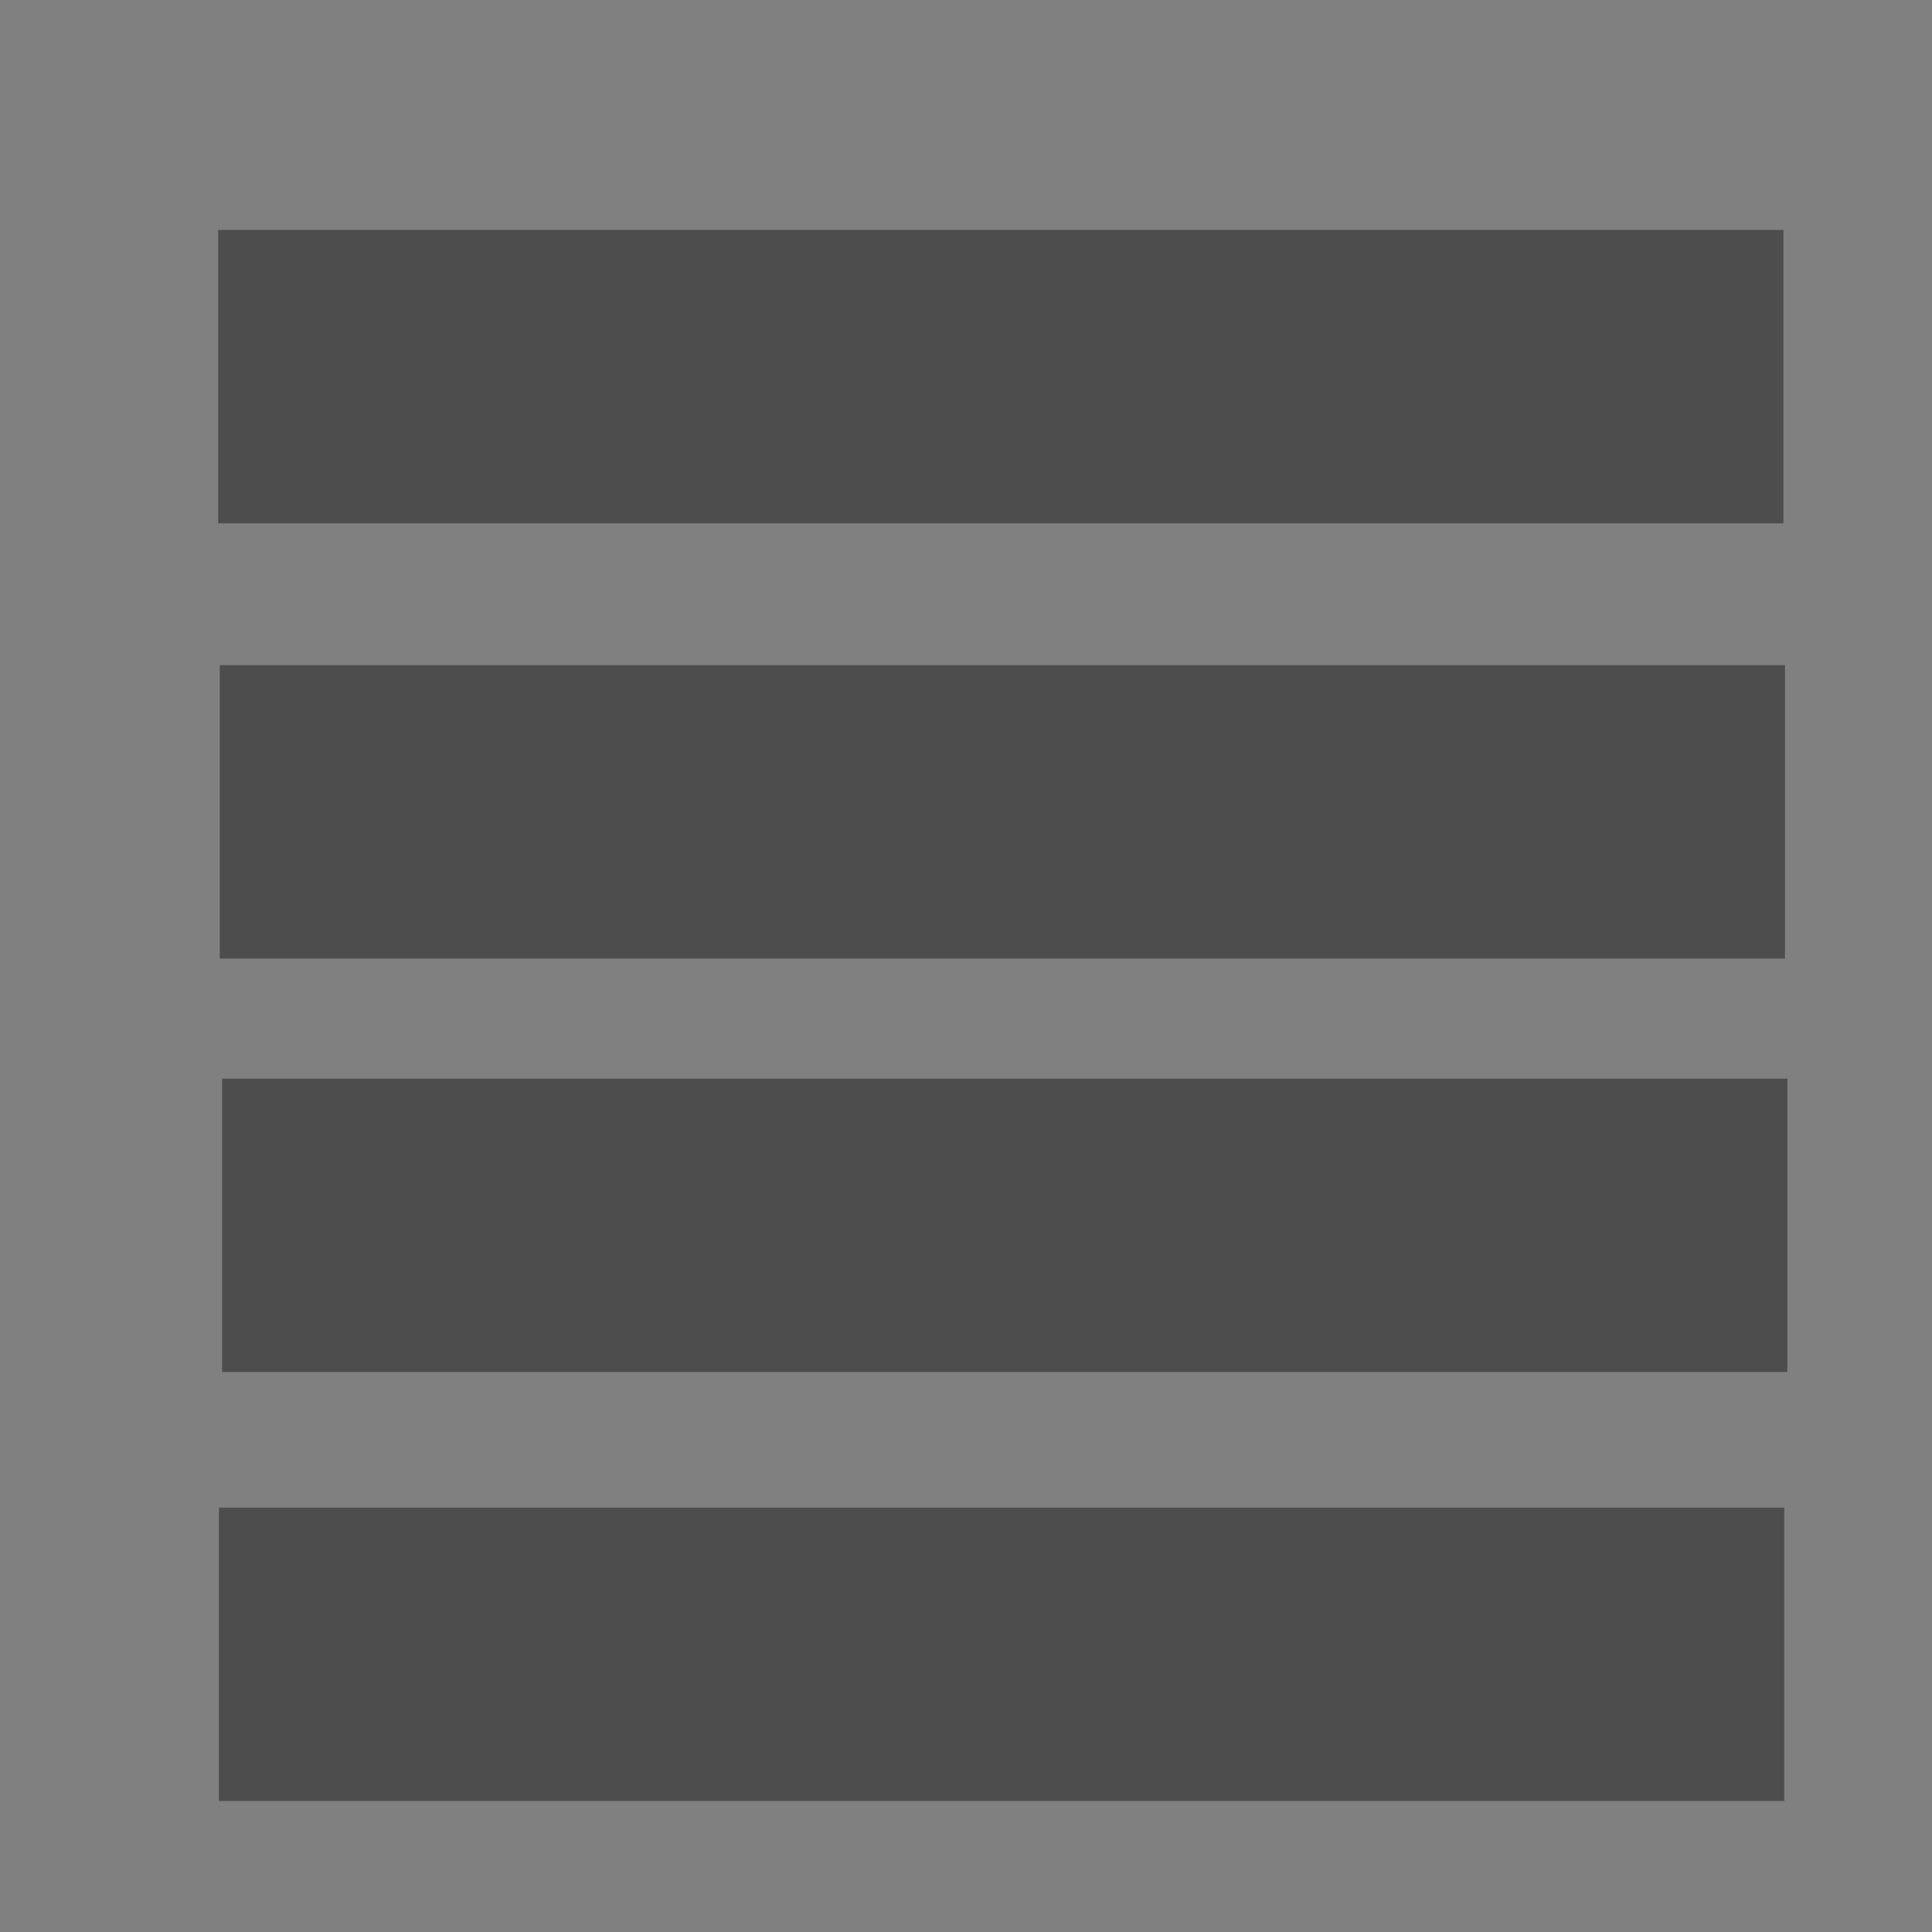 <?xml version="1.0" encoding="UTF-8" standalone="no"?>
<!-- Created with Inkscape (http://www.inkscape.org/) -->

<svg
   xmlns:osb="http://www.openswatchbook.org/uri/2009/osb"
   xmlns:dc="http://purl.org/dc/elements/1.1/"
   xmlns:cc="http://creativecommons.org/ns#"
   xmlns:rdf="http://www.w3.org/1999/02/22-rdf-syntax-ns#"
   xmlns:svg="http://www.w3.org/2000/svg"
   xmlns="http://www.w3.org/2000/svg"
   xmlns:sodipodi="http://sodipodi.sourceforge.net/DTD/sodipodi-0.dtd"
   xmlns:inkscape="http://www.inkscape.org/namespaces/inkscape"
   width="16"
   height="16"
   id="svg2"
   version="1.1"
   inkscape:version="0.91 r13725"
   viewBox="0 0 16 16"
   sodipodi:docname="text-x-generic.svg">
  <rect x="0" y="0" width="16" height="16" fill="#808080" stroke="none"/>
  <defs
     id="defs4">
    <linearGradient
       osb:paint="gradient"
       id="linearGradient4207">
      <stop
         id="stop3371"
         offset="0"
         style="stop-color:#3498db;stop-opacity:1;" />
      <stop
         id="stop3373"
         offset="1"
         style="stop-color:#3498db;stop-opacity:0;" />
    </linearGradient>
  </defs>
  <sodipodi:namedview
     id="base"
     pagecolor="#ffffff"
     bordercolor="#666666"
     borderopacity="1.0"
     inkscape:pageopacity="0.0"
     inkscape:pageshadow="2"
     inkscape:zoom="18.2"
     inkscape:cx="-8.8791209"
     inkscape:cy="10.974935"
     inkscape:document-units="px"
     inkscape:current-layer="g5046"
     showgrid="true"
     inkscape:showpageshadow="false"
     borderlayer="true"
     units="px"
     inkscape:window-width="1366"
     inkscape:window-height="642"
     inkscape:window-x="0"
     inkscape:window-y="33"
     inkscape:window-maximized="1">
    <inkscape:grid
       type="xygrid"
       id="grid4062" />
    <sodipodi:guide
       position="2,14"
       orientation="12,0"
       id="guide4066" />
    <sodipodi:guide
       position="2,2"
       orientation="0,12"
       id="guide4068" />
    <sodipodi:guide
       position="14,2"
       orientation="-12,0"
       id="guide4070" />
    <sodipodi:guide
       position="14,14"
       orientation="0,-12"
       id="guide4072" />
  </sodipodi:namedview>
  <g
     inkscape:label="Capa 1"
     inkscape:groupmode="layer"
     id="layer1"
     transform="translate(0,-1036.362)">
    <g
       transform="translate(-410.098,515.061)"
       id="layer1-6"
       inkscape:label="Capa 1">
      <g
         style="fill:#ffffff;fill-opacity:1"
         inkscape:label="Capa 1"
         id="layer1-7"
         transform="translate(392.571,-514.564)" />
      <g
         transform="translate(341.797,500.252)"
         id="g4240">
        <rect
           style="opacity:1;fill:#ffffff;fill-opacity:0.41;stroke:none"
           id="rect4236-8"
           width="44"
           height="1"
           x="10"
           y="3" />
        <g
           transform="translate(-392.988,-511.278)"
           id="layer1-1"
           inkscape:label="Capa 1"
           inkscape:transform-center-x="5.4653607"
           inkscape:transform-center-y="-9.4924686">
          <g
             transform="translate(0.42,0.035)"
             inkscape:label="Capa 1"
             id="layer1-3">
            <g
               transform="translate(382.343,511.789)"
               id="g4611">
              <rect
                 style="opacity:1;fill:#ffffff;fill-opacity:0.41;stroke:none"
                 id="rect4236-8-2"
                 width="44"
                 height="1"
                 x="10"
                 y="3" />
              <g
                 transform="translate(1.751,-0.674)"
                 id="g5046">
                <rect
                   style="opacity:1;fill:#ffffff;fill-opacity:0.41;stroke:none"
                   id="rect4236-8-3"
                   width="44"
                   height="1"
                   x="10"
                   y="3" />
                <g
                   transform="translate(-3.97,4.885)"
                   id="g5686">
                  <rect
                     style="opacity:1;fill:#ffffff;fill-opacity:0.41;stroke:none"
                     id="rect4236-8-9"
                     width="44"
                     height="1"
                     x="10"
                     y="3" />
                  <g
                     transform="translate(-392.988,-511.278)"
                     id="layer1-31"
                     inkscape:label="Capa 1"
                     inkscape:transform-center-x="5.4653607"
                     inkscape:transform-center-y="-9.4924686" />
                </g>
                <g
                   transform="translate(-2.15,3.491)"
                   id="g6289">
                  <rect
                     style="opacity:1;fill:#ffffff;fill-opacity:0.41;stroke:none"
                     id="rect4236-8-8"
                     width="44"
                     height="1"
                     x="10"
                     y="3" />
                  <g
                     transform="translate(-392.988,-511.278)"
                     id="layer1-77"
                     inkscape:label="Capa 1"
                     inkscape:transform-center-x="5.4653607"
                     inkscape:transform-center-y="-9.4924686" />
                </g>
                <g
                   transform="matrix(0.592,0,0,0.592,-189.507,-282.613)"
                   id="layer1-5"
                   inkscape:label="Capa 1"
                   style="fill:#4d4d4d;fill-opacity:1">
                  <g
                     id="g4414"
                     transform="matrix(1.526,0,0,1.526,376.499,-1040.174)"
                     style="fill:#4d4d4d;fill-opacity:1">
                    <g
                       id="g4400"
                       transform="matrix(1.206,0,0,1.206,59.705,-208.482)"
                       style="fill:#4d4d4d;fill-opacity:1">
                      <rect
                         ry="0.312"
                         rx="0"
                         y="1018.658"
                         x="-8.018"
                         height="2.23"
                         width="11.898"
                         id="rect4315"
                         style="opacity:1;fill:#4d4d4d;fill-opacity:1;stroke:none;stroke-width:1.026;stroke-linecap:round;stroke-linejoin:round;stroke-miterlimit:4;stroke-dasharray:none;stroke-opacity:1" />
                      <rect
                         ry="0.312"
                         rx="0"
                         y="1021.966"
                         x="-8.006"
                         height="2.23"
                         width="11.898"
                         id="rect4315-4"
                         style="opacity:1;fill:#4d4d4d;fill-opacity:1;stroke:none;stroke-width:1.026;stroke-linecap:round;stroke-linejoin:round;stroke-miterlimit:4;stroke-dasharray:none;stroke-opacity:1" />
                      <rect
                         ry="0.312"
                         rx="0"
                         y="1025.109"
                         x="-7.988"
                         height="2.23"
                         width="11.898"
                         id="rect4315-4-4"
                         style="opacity:1;fill:#4d4d4d;fill-opacity:1;stroke:none;stroke-width:1.026;stroke-linecap:round;stroke-linejoin:round;stroke-miterlimit:4;stroke-dasharray:none;stroke-opacity:1" />
                      <rect
                         ry="0.312"
                         rx="0"
                         y="1028.37"
                         x="-8.012"
                         height="2.23"
                         width="11.898"
                         id="rect4315-4-4-1"
                         style="opacity:1;fill:#4d4d4d;fill-opacity:1;stroke:none;stroke-width:1.026;stroke-linecap:round;stroke-linejoin:round;stroke-miterlimit:4;stroke-dasharray:none;stroke-opacity:1" />
                    </g>
                  </g>
                </g>
              </g>
            </g>
          </g>
        </g>
      </g>
    </g>
  </g>
</svg>

